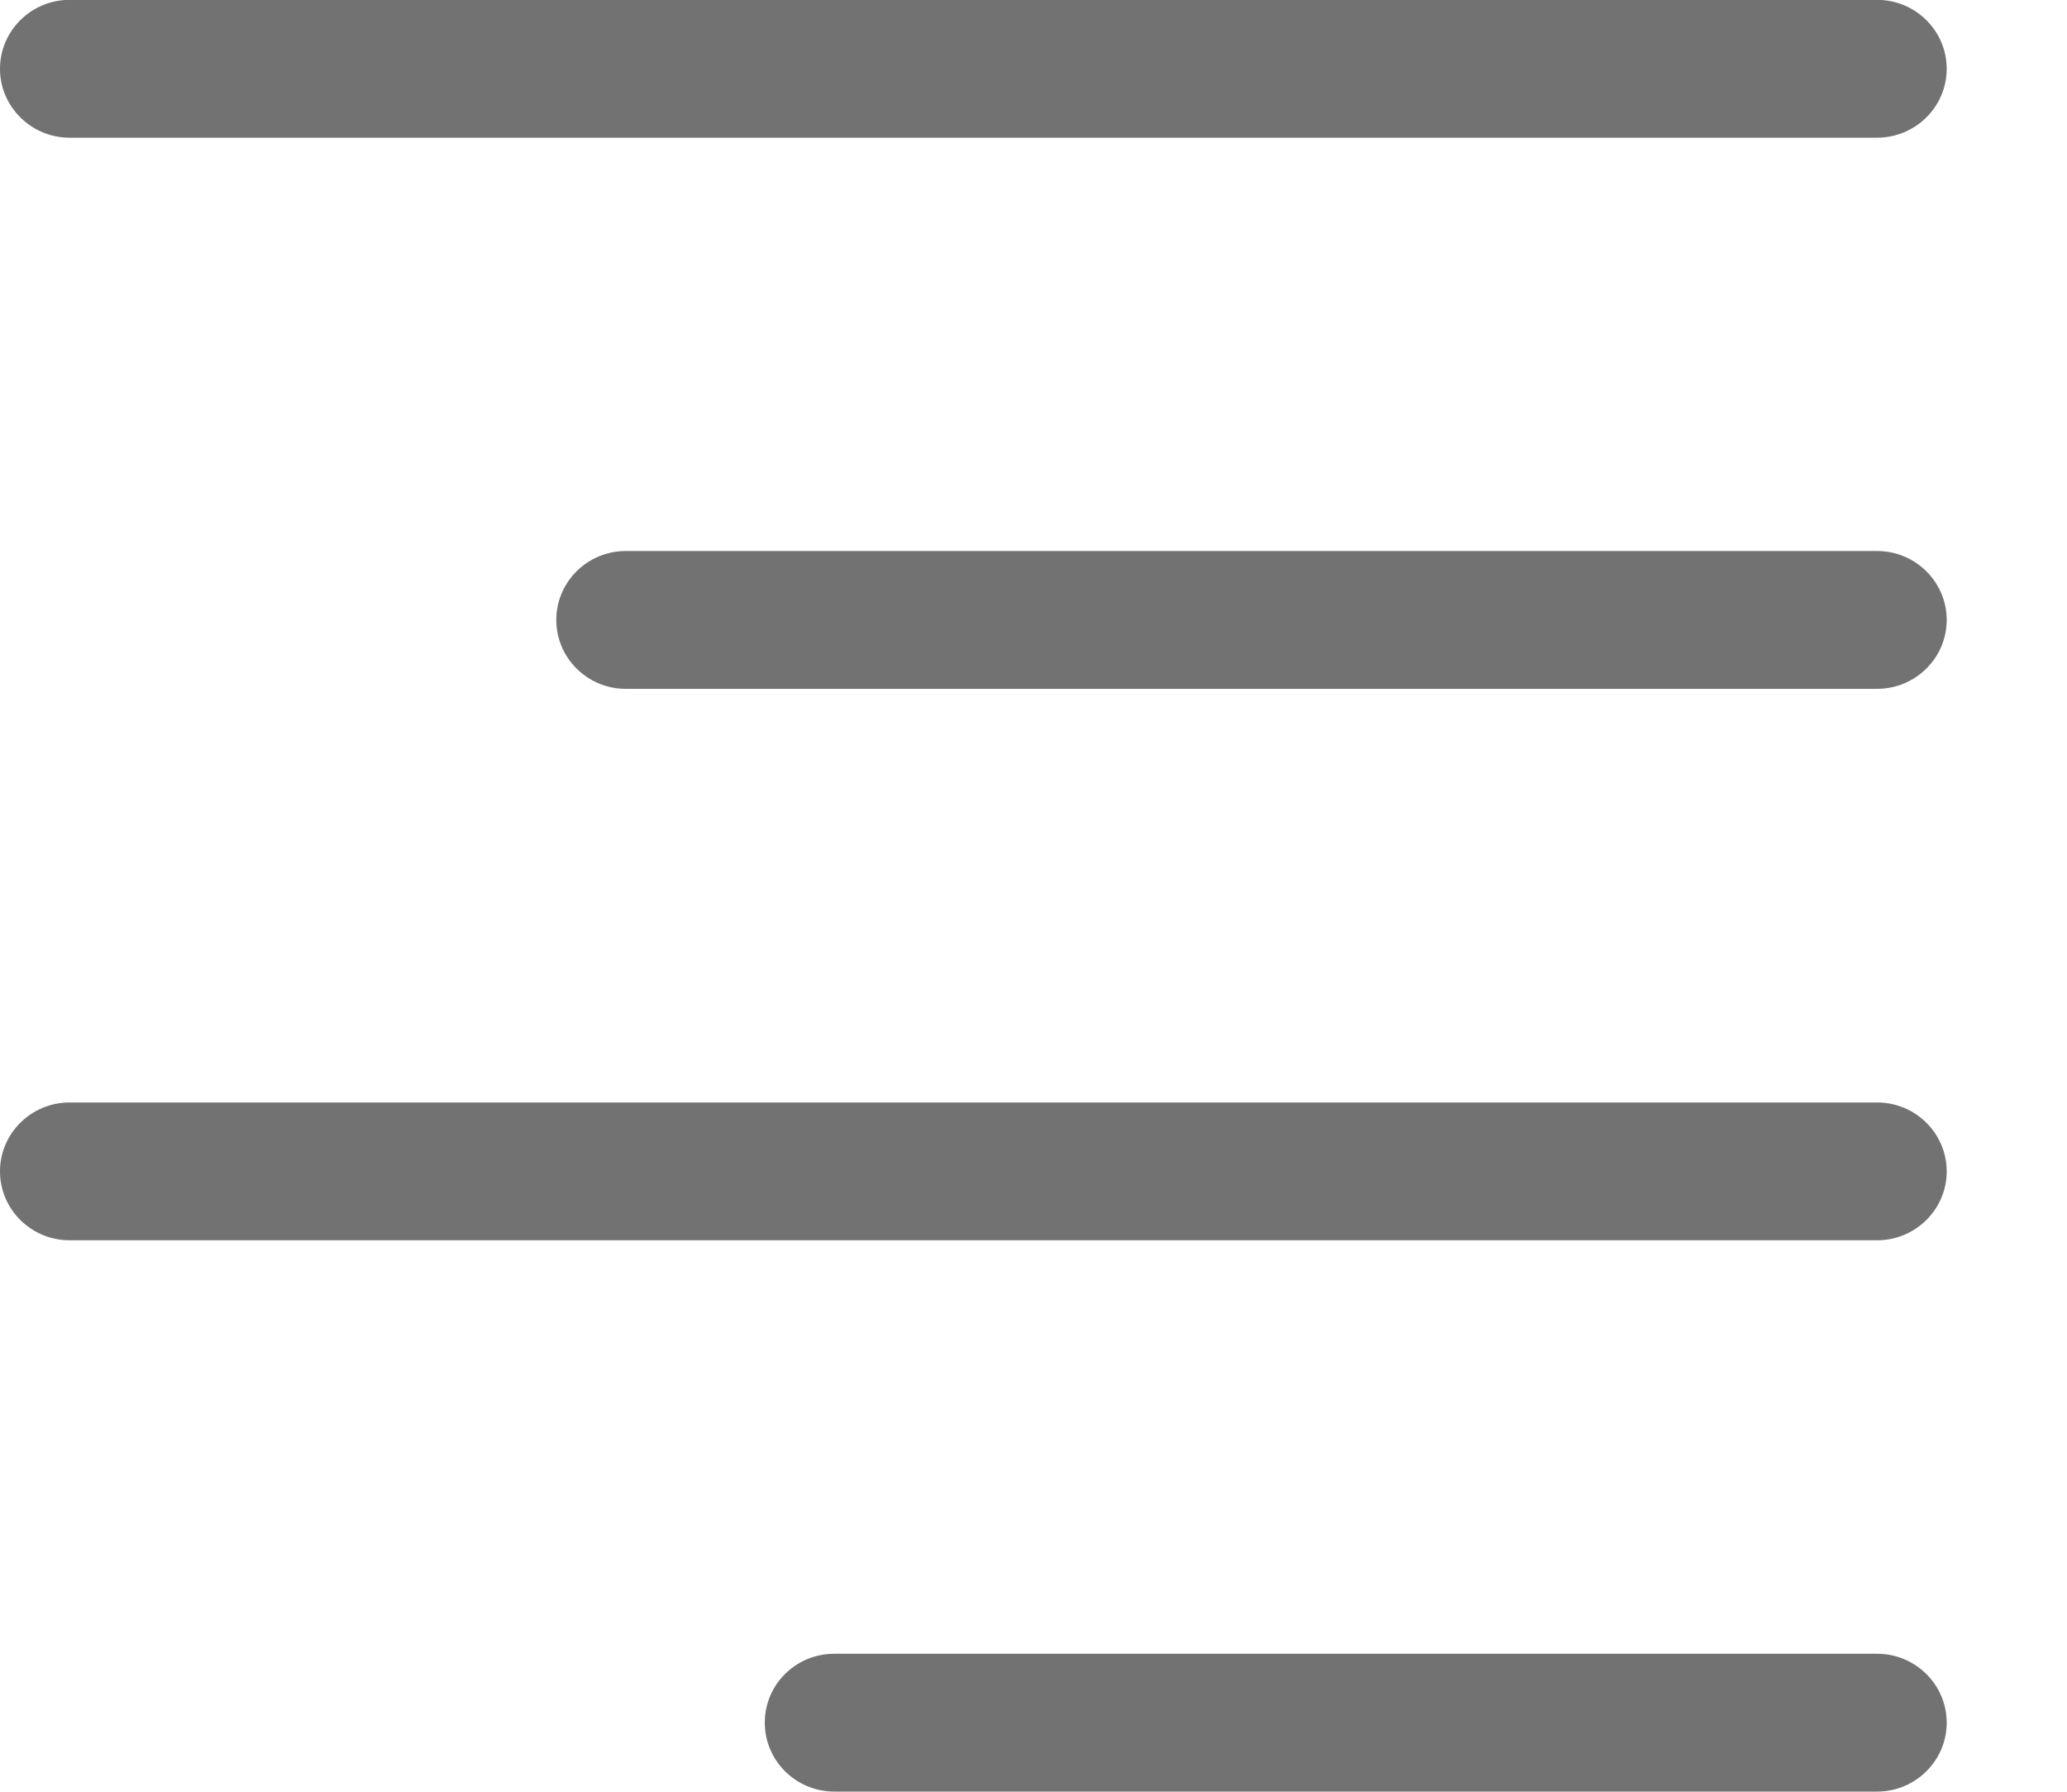 <svg width="15" height="13" viewBox="0 0 15 13" fill="none" xmlns="http://www.w3.org/2000/svg">
<path fill-rule="evenodd" clip-rule="evenodd" d="M13.622 0.999H0.505C0.227 0.999 0 0.775 0 0.499C0 0.223 0.227 -0.001 0.505 -0.001H13.622C13.9 -0.001 14.127 0.223 14.127 0.499C14.127 0.775 13.9 0.999 13.622 0.999ZM4.541 4.998H13.622C13.9 4.998 14.127 4.774 14.127 4.498C14.127 4.222 13.9 3.998 13.622 3.998H4.541C4.263 3.998 4.037 4.222 4.037 4.498C4.037 4.774 4.263 4.998 4.541 4.998ZM0.505 8.999H13.622C13.9 8.999 14.127 8.775 14.127 8.499C14.127 8.223 13.9 7.999 13.622 7.999H0.505C0.227 7.999 0 8.223 0 8.499C0 8.775 0.227 8.999 0.505 8.999ZM13.622 11.999H6.055C5.775 11.999 5.55 12.222 5.55 12.499C5.55 12.775 5.776 12.999 6.055 12.999H13.622C13.9 12.999 14.127 12.775 14.127 12.499C14.127 12.223 13.9 11.999 13.622 11.999Z" fill="#727272"/>
</svg>

